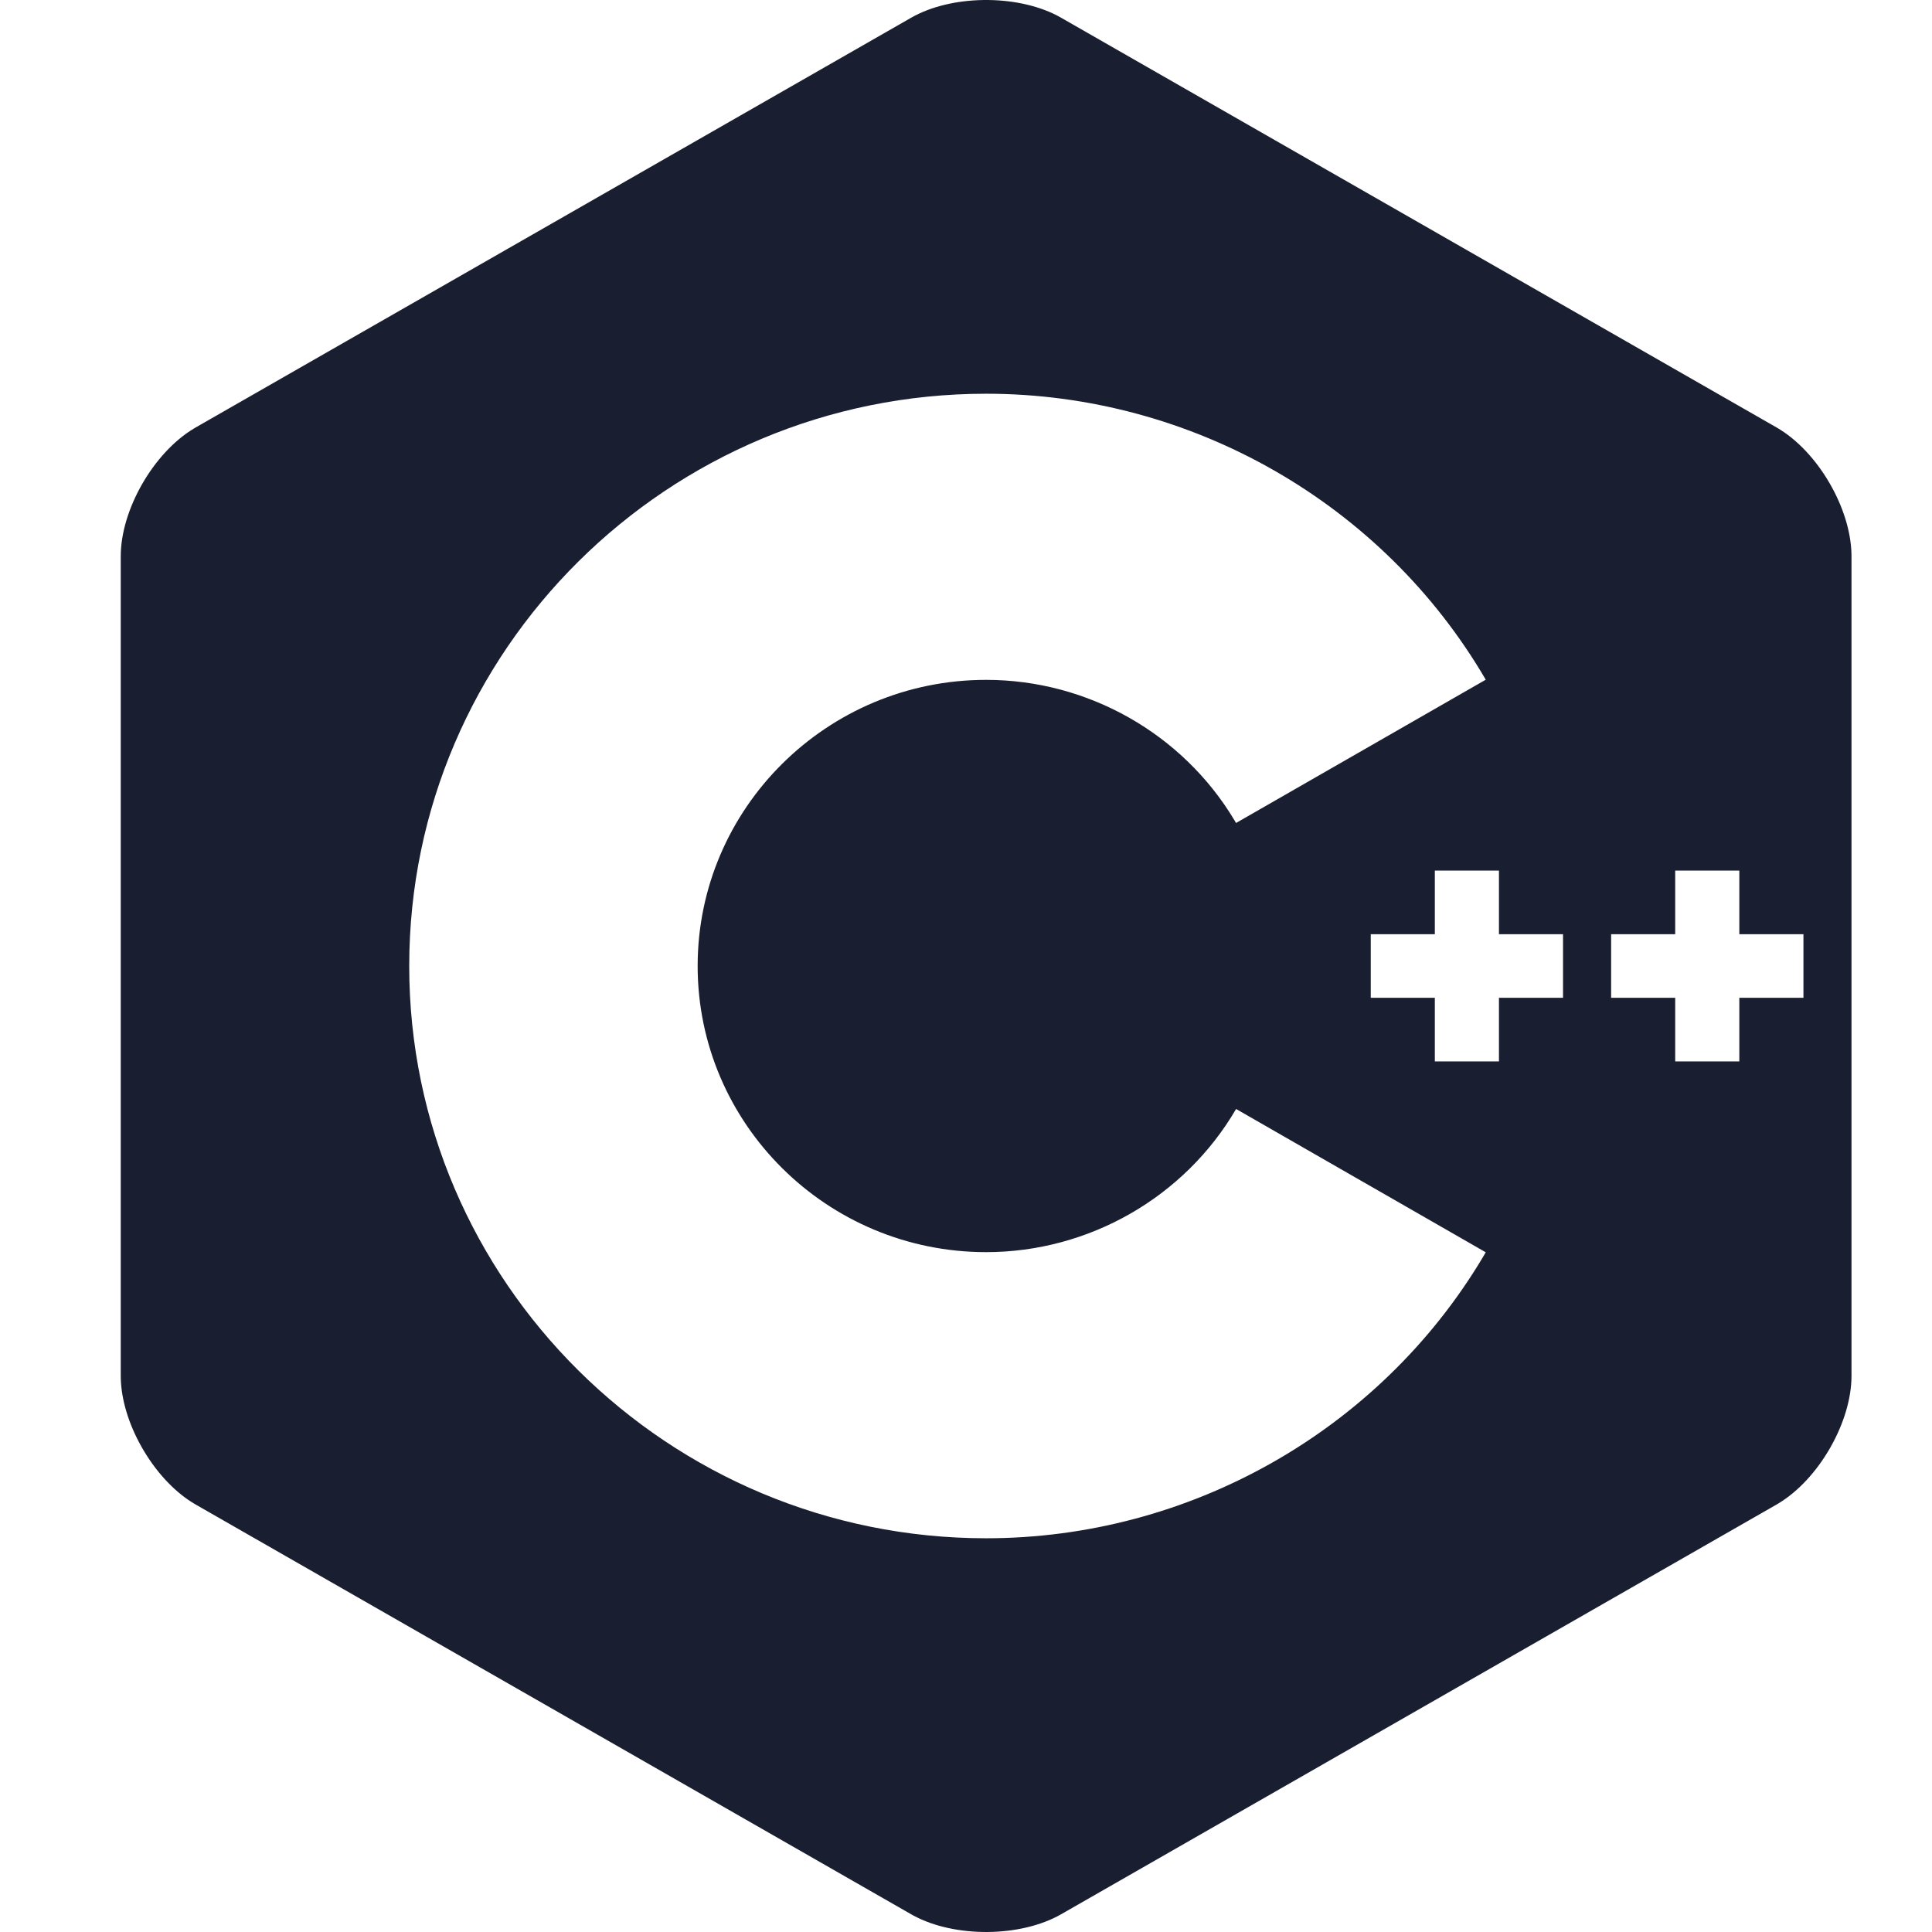 <svg width="48" height="48" viewBox="0 0 48 48" fill="none" xmlns="http://www.w3.org/2000/svg">
<path fill-rule="evenodd" clip-rule="evenodd" d="M26.308 0.41L26.362 0.44L44.138 10.62C44.65 10.914 45.116 11.42 45.453 12C45.778 12.558 45.984 13.185 45.999 13.754L46 13.819V34.181C46 34.745 45.806 35.372 45.49 35.935L45.453 36C45.128 36.559 44.683 37.05 44.193 37.347L44.138 37.38L26.362 47.56C25.356 48.136 23.72 48.147 22.692 47.59L22.638 47.56L4.862 37.38C4.368 37.097 3.918 36.616 3.584 36.062L3.547 36L3.51 35.935C3.206 35.394 3.015 34.794 3.001 34.246L3 34.181V13.819C3 12.665 3.812 11.251 4.815 10.648L4.862 10.62L22.638 0.44C23.627 -0.126 25.223 -0.146 26.254 0.381L26.308 0.41ZM33.941 29.407L33.796 29.324L30.71 27.552L30.708 27.556C29.428 29.748 27.05 31.109 24.5 31.109C20.548 31.109 17.333 27.92 17.333 24C17.333 20.08 20.548 16.891 24.5 16.891C27.025 16.891 29.382 18.227 30.671 20.382L30.709 20.447L36.913 16.887C34.356 12.504 29.6 9.782 24.5 9.782C16.597 9.782 10.167 16.16 10.167 24C10.167 31.84 16.597 38.218 24.5 38.218C29.549 38.218 34.261 35.55 36.836 31.244L36.913 31.113L33.941 29.407ZM37.241 21.63H35.648V23.21H34.056V24.79H35.648V26.37H37.241V24.79H38.833V23.21H37.241V21.63ZM41.62 21.63H43.213V23.21H44.806V24.79H43.213V26.37H41.62V24.79H40.028V23.21H41.62V21.63Z" fill="#191E30"/>
</svg>
